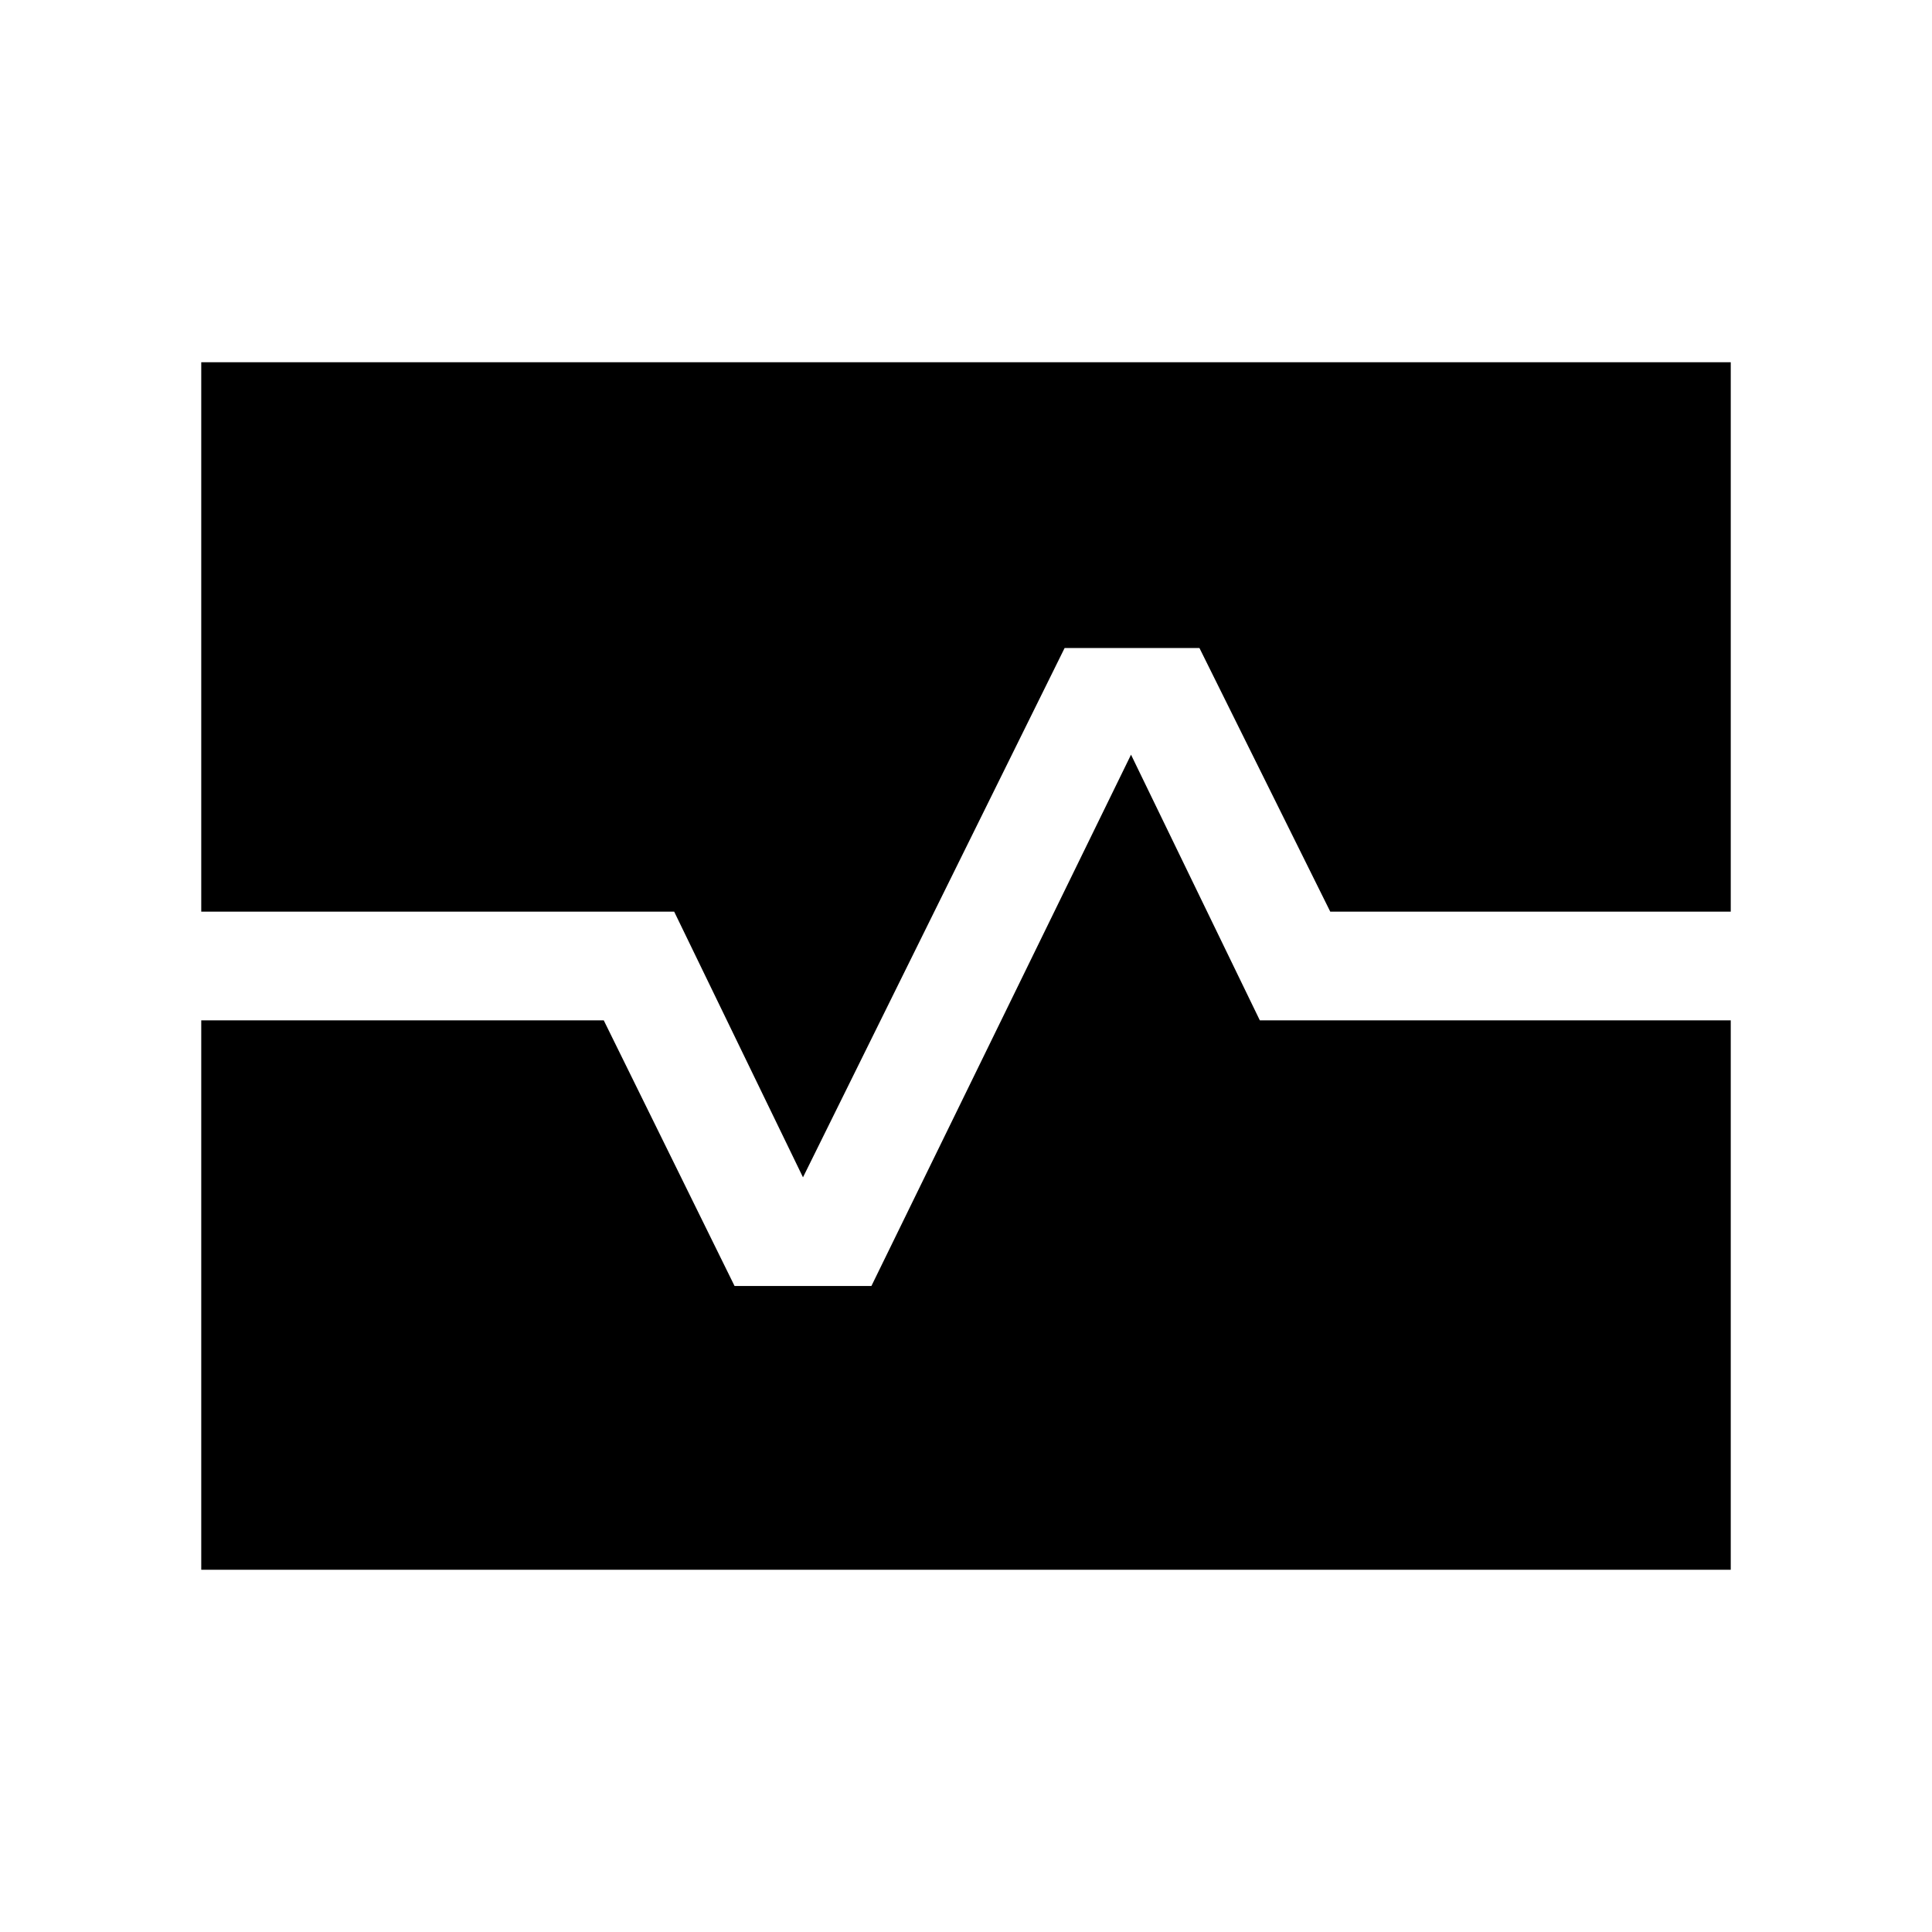 <svg xmlns="http://www.w3.org/2000/svg" height="24" viewBox="0 -960 960 960" width="24"><path d="M100-507v-273h760v273H661l-65-131h-67L399-375l-64-132H100Zm0 327v-273h200l65 132h68l129-264 64 132h234v273H100Z"/></svg>